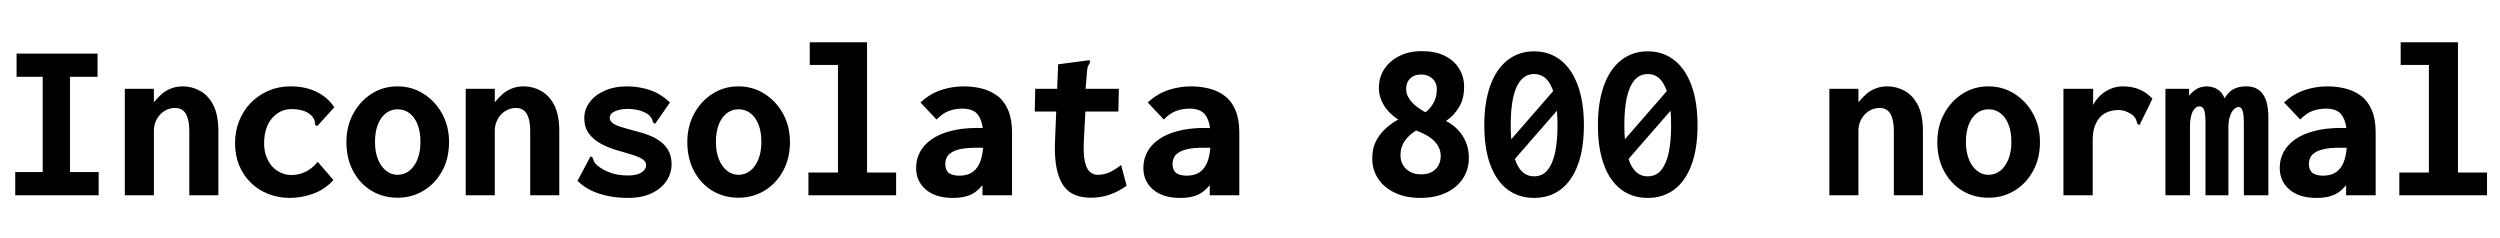 <svg xmlns="http://www.w3.org/2000/svg" xmlns:xlink="http://www.w3.org/1999/xlink" width="264" height="25.176"><path fill="black" d="M10.42 20.62L1.61 20.62L1.61 18.17L4.51 18.17L4.51 8.11L1.75 8.11L1.75 5.66L10.30 5.66L10.30 8.11L7.39 8.11L7.39 18.17L10.42 18.17L10.42 20.62ZM16.25 20.62L13.18 20.62L13.18 9.38L16.25 9.38L16.25 10.80Q16.66 10.30 17.09 9.92Q17.52 9.55 18.07 9.34Q18.62 9.12 19.30 9.12L19.30 9.12Q20.28 9.12 21.14 9.60Q22.01 10.08 22.54 11.12Q23.06 12.17 23.06 13.85L23.06 13.85L23.06 20.62L19.99 20.62L19.99 13.87Q19.99 13.03 19.82 12.48Q19.66 11.93 19.32 11.66Q18.98 11.40 18.48 11.40L18.48 11.40Q18.05 11.40 17.65 11.57Q17.26 11.74 16.94 12.06Q16.63 12.38 16.44 12.83Q16.25 13.27 16.25 13.85L16.25 13.85L16.25 20.62ZM30.62 20.90L30.62 20.90Q29.40 20.90 28.33 20.48Q27.26 20.06 26.47 19.28Q25.68 18.50 25.25 17.45Q24.82 16.39 24.82 15.12L24.82 15.12Q24.82 13.87 25.25 12.78Q25.68 11.69 26.47 10.87Q27.26 10.06 28.33 9.59Q29.40 9.12 30.65 9.12L30.65 9.12Q32.26 9.12 33.43 9.70Q34.61 10.27 35.30 11.33L35.30 11.33L33.65 13.15L33.48 13.32L33.29 13.18Q33.26 12.98 33.23 12.78Q33.19 12.58 32.95 12.26L32.95 12.26Q32.52 11.83 31.98 11.68Q31.44 11.52 30.74 11.52L30.74 11.52Q30.17 11.52 29.66 11.76Q29.16 12 28.75 12.46Q28.34 12.91 28.12 13.58Q27.89 14.26 27.89 15.14L27.89 15.14Q27.89 15.91 28.13 16.55Q28.37 17.18 28.76 17.60Q29.16 18.02 29.68 18.25Q30.19 18.48 30.74 18.48L30.74 18.48Q31.25 18.48 31.72 18.35Q32.18 18.22 32.65 17.92Q33.12 17.62 33.55 17.09L33.55 17.09L35.21 19.01Q34.30 20.02 33.06 20.46Q31.82 20.90 30.62 20.90L30.62 20.90ZM41.98 20.88L41.98 20.88Q40.46 20.88 39.24 20.15Q38.02 19.42 37.30 18.08Q36.58 16.75 36.58 15L36.58 15Q36.58 13.34 37.30 12.01Q38.02 10.68 39.24 9.90Q40.46 9.12 41.98 9.12L41.98 9.12Q43.49 9.12 44.72 9.90Q45.96 10.68 46.69 12.01Q47.42 13.34 47.42 15L47.42 15Q47.42 16.73 46.69 18.06Q45.96 19.39 44.72 20.14Q43.49 20.88 41.98 20.88ZM41.98 18.46L41.98 18.46Q42.70 18.46 43.24 18.02Q43.78 17.59 44.09 16.81Q44.40 16.03 44.40 15L44.40 15Q44.40 13.90 44.09 13.13Q43.78 12.36 43.24 11.95Q42.70 11.54 41.98 11.54L41.98 11.54Q41.30 11.54 40.76 11.95Q40.22 12.36 39.91 13.13Q39.60 13.90 39.60 15L39.60 15Q39.60 16.03 39.91 16.81Q40.22 17.59 40.76 18.02Q41.30 18.46 41.98 18.46ZM52.25 20.62L49.18 20.62L49.18 9.38L52.25 9.38L52.25 10.80Q52.66 10.30 53.09 9.92Q53.52 9.55 54.07 9.34Q54.62 9.12 55.30 9.12L55.30 9.12Q56.28 9.12 57.14 9.60Q58.01 10.08 58.54 11.12Q59.06 12.17 59.06 13.85L59.06 13.85L59.06 20.62L55.99 20.62L55.99 13.87Q55.99 13.03 55.82 12.48Q55.66 11.93 55.32 11.66Q54.98 11.40 54.48 11.40L54.48 11.40Q54.05 11.40 53.65 11.57Q53.26 11.74 52.94 12.06Q52.63 12.38 52.44 12.83Q52.25 13.27 52.25 13.85L52.25 13.85L52.25 20.62ZM66.29 20.90L66.29 20.90Q65.23 20.90 64.27 20.71Q63.31 20.52 62.48 20.14Q61.66 19.75 60.98 19.10L60.98 19.10L62.26 16.70L62.35 16.51L62.57 16.63Q62.62 16.80 62.70 17.00Q62.78 17.21 63.07 17.47L63.07 17.47Q63.70 17.98 64.49 18.25Q65.28 18.53 66.31 18.53L66.31 18.53Q66.91 18.53 67.33 18.40Q67.75 18.26 67.99 18.01Q68.23 17.76 68.23 17.47L68.23 17.47Q68.23 17.21 68.08 17.02Q67.92 16.82 67.61 16.67Q67.30 16.51 66.82 16.36Q66.34 16.20 65.66 16.01L65.66 16.01Q64.44 15.70 63.55 15.23Q62.66 14.76 62.18 14.09Q61.70 13.42 61.70 12.48L61.70 12.48Q61.70 11.54 62.27 10.79Q62.83 10.03 63.85 9.58Q64.87 9.12 66.22 9.12L66.22 9.12Q66.89 9.12 67.52 9.23Q68.16 9.34 68.72 9.54Q69.29 9.74 69.79 10.07Q70.30 10.39 70.75 10.82L70.75 10.82L69.31 12.89L69.17 13.08L68.95 12.91Q68.93 12.72 68.84 12.55Q68.76 12.38 68.50 12.12L68.50 12.12Q68.02 11.78 67.44 11.64Q66.86 11.50 66.26 11.50L66.26 11.50Q65.52 11.50 64.96 11.74Q64.39 11.98 64.39 12.46L64.39 12.46Q64.39 12.74 64.67 12.97Q64.94 13.20 65.53 13.39Q66.12 13.58 67.03 13.82L67.03 13.82Q68.40 14.14 69.25 14.62Q70.10 15.10 70.51 15.77Q70.92 16.44 70.92 17.33L70.92 17.33Q70.92 18.29 70.38 19.10Q69.84 19.92 68.81 20.41Q67.78 20.90 66.29 20.90L66.29 20.90ZM77.98 20.88L77.98 20.88Q76.46 20.88 75.24 20.15Q74.02 19.42 73.30 18.08Q72.58 16.75 72.58 15L72.58 15Q72.58 13.34 73.30 12.01Q74.02 10.68 75.24 9.90Q76.46 9.12 77.98 9.12L77.98 9.12Q79.49 9.12 80.72 9.90Q81.96 10.68 82.69 12.01Q83.42 13.34 83.42 15L83.42 15Q83.42 16.73 82.69 18.06Q81.96 19.39 80.72 20.14Q79.49 20.88 77.98 20.88ZM77.98 18.46L77.98 18.46Q78.70 18.46 79.24 18.02Q79.78 17.59 80.09 16.81Q80.40 16.03 80.40 15L80.40 15Q80.40 13.90 80.09 13.13Q79.78 12.36 79.24 11.95Q78.70 11.54 77.98 11.54L77.98 11.54Q77.30 11.54 76.76 11.95Q76.22 12.36 75.91 13.13Q75.60 13.90 75.60 15L75.60 15Q75.60 16.03 75.91 16.81Q76.22 17.59 76.76 18.02Q77.30 18.46 77.98 18.46ZM94.63 20.62L85.37 20.62L85.37 18.22L88.49 18.22L88.49 6.86L85.51 6.86L85.51 4.46L91.56 4.46L91.56 18.22L94.63 18.22L94.63 20.62ZM100.63 20.90L100.63 20.90Q98.81 20.90 97.78 20.03Q96.74 19.15 96.74 17.74L96.74 17.74Q96.74 16.82 97.14 16.07Q97.54 15.31 98.34 14.74Q99.14 14.16 100.37 13.84Q101.59 13.51 103.22 13.51L103.22 13.51Q103.37 13.51 103.61 13.52Q103.85 13.54 104.14 13.54Q104.42 13.54 104.66 13.56L104.66 13.56L104.74 15.62Q104.54 15.60 104.24 15.60Q103.94 15.60 103.63 15.60Q103.32 15.60 103.13 15.60L103.13 15.60Q102.12 15.60 101.48 15.73Q100.85 15.86 100.48 16.10Q100.10 16.34 99.96 16.66Q99.82 16.97 99.82 17.33L99.82 17.33Q99.82 17.64 99.92 17.89Q100.03 18.14 100.22 18.28Q100.42 18.41 100.69 18.48Q100.97 18.55 101.28 18.55L101.28 18.55Q101.93 18.55 102.41 18.34Q102.89 18.12 103.21 17.65Q103.54 17.18 103.69 16.45Q103.85 15.72 103.85 14.71L103.85 14.71Q103.85 13.39 103.58 12.70Q103.32 12 102.84 11.74Q102.36 11.47 101.64 11.47L101.64 11.47Q100.90 11.47 100.24 11.70Q99.58 11.93 98.90 12.62L98.90 12.62L97.20 10.82Q98.21 9.89 99.40 9.50Q100.58 9.12 101.76 9.12L101.76 9.12Q102.79 9.12 103.72 9.36Q104.64 9.60 105.35 10.14Q106.06 10.68 106.46 11.63Q106.87 12.58 106.87 13.99L106.87 13.99L106.87 20.62L103.75 20.62L103.75 19.56Q103.44 19.92 103.12 20.18Q102.79 20.45 102.41 20.60Q102.02 20.76 101.59 20.83Q101.16 20.90 100.63 20.90ZM115.18 20.88L115.18 20.88Q114.26 20.88 113.53 20.59Q112.80 20.30 112.31 19.62Q111.82 18.94 111.58 17.78Q111.34 16.63 111.41 14.90L111.41 14.90L111.74 6.79L114.86 6.38L115.08 6.36L115.10 6.62Q115.01 6.79 114.91 6.96Q114.82 7.13 114.79 7.54L114.79 7.54L114.50 11.02L114.65 11.11L114.46 14.78Q114.38 16.25 114.56 17.05Q114.74 17.86 115.10 18.16Q115.46 18.46 115.92 18.46L115.92 18.46Q116.66 18.46 117.28 18.14Q117.89 17.83 118.39 17.42L118.39 17.42L118.97 19.61Q118.15 20.21 117.22 20.54Q116.28 20.88 115.18 20.88L115.18 20.88ZM109.27 11.78L109.32 9.38L118.15 9.38L118.10 11.78L109.27 11.78ZM124.63 20.90L124.63 20.90Q122.81 20.90 121.78 20.03Q120.74 19.15 120.74 17.74L120.74 17.74Q120.74 16.82 121.14 16.07Q121.54 15.31 122.34 14.74Q123.14 14.16 124.37 13.84Q125.59 13.51 127.22 13.51L127.22 13.51Q127.37 13.51 127.61 13.52Q127.85 13.54 128.14 13.54Q128.42 13.54 128.66 13.56L128.66 13.56L128.74 15.62Q128.54 15.60 128.24 15.60Q127.94 15.60 127.63 15.60Q127.32 15.60 127.13 15.60L127.13 15.60Q126.12 15.60 125.48 15.73Q124.85 15.86 124.48 16.10Q124.10 16.34 123.96 16.66Q123.82 16.97 123.82 17.33L123.82 17.33Q123.82 17.64 123.92 17.89Q124.03 18.14 124.22 18.28Q124.42 18.41 124.69 18.48Q124.97 18.55 125.28 18.55L125.28 18.55Q125.93 18.55 126.41 18.34Q126.89 18.12 127.21 17.65Q127.54 17.18 127.69 16.45Q127.85 15.72 127.85 14.71L127.85 14.71Q127.85 13.39 127.58 12.70Q127.32 12 126.84 11.74Q126.36 11.47 125.64 11.47L125.64 11.47Q124.90 11.47 124.24 11.70Q123.58 11.93 122.90 12.62L122.90 12.62L121.20 10.82Q122.21 9.89 123.40 9.50Q124.58 9.12 125.76 9.12L125.76 9.12Q126.79 9.12 127.72 9.36Q128.64 9.60 129.35 10.14Q130.06 10.68 130.46 11.63Q130.87 12.58 130.87 13.99L130.87 13.99L130.87 20.62L127.75 20.62L127.75 19.56Q127.44 19.92 127.12 20.18Q126.79 20.45 126.41 20.60Q126.02 20.76 125.59 20.83Q125.16 20.90 124.63 20.90ZM150 20.90L150 20.90Q148.46 20.90 147.31 20.36Q146.16 19.82 145.54 18.88Q144.91 17.93 144.91 16.75L144.91 16.75Q144.91 15.74 145.26 15Q145.61 14.26 146.23 13.66Q146.86 13.06 147.65 12.62L147.65 12.62Q147.05 12.24 146.58 11.71Q146.11 11.18 145.86 10.56Q145.61 9.94 145.61 9.29L145.61 9.29Q145.61 8.18 146.17 7.31Q146.74 6.43 147.76 5.92Q148.78 5.40 150.14 5.40L150.14 5.40Q151.56 5.40 152.56 5.89Q153.55 6.38 154.08 7.24Q154.61 8.09 154.61 9.14L154.61 9.14Q154.61 9.77 154.49 10.30Q154.37 10.82 154.10 11.27Q153.84 11.71 153.49 12.10Q153.14 12.48 152.69 12.77L152.69 12.77Q153.26 13.06 153.73 13.49Q154.20 13.92 154.50 14.42Q154.80 14.93 154.96 15.49Q155.11 16.06 155.11 16.68L155.11 16.68Q155.11 17.90 154.48 18.86Q153.84 19.82 152.69 20.36Q151.54 20.90 150 20.90ZM150.05 18.41L150.05 18.41Q150.74 18.41 151.20 18.16Q151.66 17.90 151.90 17.47Q152.14 17.04 152.14 16.46L152.14 16.46Q152.14 16.01 151.96 15.61Q151.78 15.22 151.43 14.87Q151.08 14.52 150.60 14.26Q150.12 13.99 149.54 13.78L149.54 13.78Q149.16 14.02 148.86 14.29Q148.56 14.57 148.34 14.88Q148.13 15.19 148.01 15.56Q147.89 15.94 147.89 16.39L147.89 16.39Q147.89 16.97 148.15 17.42Q148.42 17.88 148.90 18.14Q149.38 18.41 150.05 18.41ZM150.53 11.86L150.53 11.86Q150.84 11.62 151.07 11.33Q151.30 11.04 151.45 10.73Q151.61 10.42 151.67 10.08Q151.73 9.74 151.73 9.41L151.73 9.41Q151.73 8.95 151.52 8.62Q151.32 8.28 150.95 8.08Q150.58 7.87 150.07 7.87L150.07 7.87Q149.57 7.87 149.22 8.06Q148.87 8.26 148.68 8.59Q148.49 8.93 148.49 9.34L148.49 9.34Q148.49 9.77 148.64 10.12Q148.80 10.46 149.08 10.78Q149.35 11.09 149.72 11.35Q150.10 11.62 150.53 11.86ZM159 17.90L158.54 15.91L164.93 8.57L165.38 10.58L159 17.90ZM162 20.90L162 20.90Q160.39 20.90 159.20 20.02Q158.02 19.13 157.38 17.41Q156.74 15.70 156.74 13.22L156.74 13.22Q156.74 10.78 157.38 9.02Q158.02 7.27 159.20 6.35Q160.39 5.42 162 5.42L162 5.42Q163.61 5.42 164.80 6.35Q165.98 7.27 166.62 9.02Q167.26 10.78 167.26 13.22L167.26 13.22Q167.26 15.70 166.62 17.41Q165.98 19.13 164.80 20.02Q163.61 20.90 162 20.90ZM162 18.62L162 18.62Q162.86 18.62 163.40 17.99Q163.94 17.35 164.21 16.15Q164.47 14.95 164.47 13.22L164.47 13.22Q164.47 11.50 164.21 10.30Q163.94 9.10 163.40 8.46Q162.86 7.82 162 7.82L162 7.82Q161.16 7.82 160.61 8.46Q160.06 9.10 159.79 10.30Q159.53 11.50 159.53 13.22L159.53 13.22Q159.53 14.95 159.79 16.15Q160.06 17.35 160.61 17.99Q161.16 18.62 162 18.62ZM171 17.90L170.54 15.91L176.93 8.57L177.38 10.58L171 17.90ZM174 20.90L174 20.90Q172.39 20.90 171.20 20.02Q170.02 19.13 169.38 17.41Q168.74 15.70 168.74 13.22L168.74 13.22Q168.74 10.78 169.38 9.02Q170.02 7.27 171.20 6.35Q172.39 5.42 174 5.42L174 5.42Q175.61 5.42 176.80 6.35Q177.98 7.27 178.62 9.02Q179.26 10.78 179.26 13.22L179.26 13.22Q179.26 15.70 178.62 17.41Q177.98 19.13 176.80 20.02Q175.61 20.90 174 20.90ZM174 18.62L174 18.62Q174.86 18.62 175.40 17.99Q175.94 17.35 176.21 16.15Q176.47 14.95 176.47 13.22L176.47 13.22Q176.47 11.50 176.21 10.30Q175.94 9.10 175.40 8.46Q174.86 7.82 174 7.82L174 7.82Q173.16 7.82 172.61 8.46Q172.06 9.10 171.79 10.30Q171.53 11.50 171.53 13.22L171.53 13.22Q171.53 14.95 171.79 16.15Q172.06 17.35 172.61 17.99Q173.16 18.62 174 18.62ZM196.25 20.62L193.18 20.62L193.18 9.38L196.25 9.38L196.25 10.80Q196.66 10.30 197.09 9.92Q197.52 9.55 198.07 9.34Q198.62 9.12 199.30 9.12L199.30 9.12Q200.28 9.12 201.14 9.60Q202.01 10.08 202.54 11.12Q203.06 12.17 203.06 13.85L203.06 13.85L203.06 20.62L199.99 20.62L199.99 13.87Q199.99 13.03 199.82 12.48Q199.66 11.93 199.32 11.66Q198.98 11.40 198.48 11.40L198.48 11.40Q198.05 11.40 197.65 11.57Q197.26 11.74 196.94 12.06Q196.63 12.38 196.44 12.83Q196.25 13.27 196.25 13.85L196.25 13.85L196.25 20.62ZM209.98 20.88L209.98 20.88Q208.46 20.88 207.24 20.15Q206.02 19.42 205.30 18.08Q204.58 16.75 204.58 15L204.58 15Q204.58 13.34 205.30 12.01Q206.02 10.68 207.24 9.90Q208.46 9.12 209.98 9.12L209.98 9.12Q211.49 9.12 212.72 9.90Q213.96 10.68 214.69 12.01Q215.42 13.34 215.42 15L215.42 15Q215.42 16.73 214.69 18.06Q213.96 19.39 212.72 20.14Q211.49 20.88 209.98 20.88ZM209.98 18.46L209.98 18.46Q210.70 18.46 211.24 18.02Q211.78 17.59 212.09 16.81Q212.40 16.03 212.40 15L212.40 15Q212.40 13.90 212.09 13.13Q211.78 12.36 211.24 11.95Q210.70 11.54 209.98 11.54L209.98 11.54Q209.30 11.54 208.76 11.95Q208.22 12.36 207.91 13.13Q207.60 13.90 207.60 15L207.60 15Q207.60 16.03 207.91 16.81Q208.22 17.59 208.76 18.02Q209.30 18.46 209.98 18.46ZM217.90 20.62L217.90 9.38L221.04 9.38L221.02 12.50L220.68 12.34Q220.75 11.62 221.06 11.03Q221.38 10.44 221.87 10.01Q222.36 9.58 222.95 9.35Q223.54 9.12 224.16 9.12L224.16 9.12Q225.12 9.12 225.89 9.43Q226.66 9.74 227.30 10.42L227.30 10.42L226.03 13.01L225.96 13.20L225.72 13.10Q225.65 12.91 225.59 12.70Q225.53 12.48 225.26 12.19L225.26 12.19Q224.93 11.95 224.54 11.78Q224.16 11.62 223.70 11.62L223.70 11.62Q223.13 11.62 222.64 11.80Q222.14 11.98 221.78 12.36Q221.42 12.74 221.21 13.33Q220.99 13.92 220.99 14.76L220.99 14.76L220.99 20.62L217.90 20.62ZM231.26 20.62L228.67 20.62L228.67 9.38L231.17 9.38L231.17 10.10Q231.46 9.74 231.76 9.53Q232.06 9.31 232.38 9.22Q232.70 9.12 233.02 9.12L233.02 9.12Q233.40 9.12 233.75 9.24Q234.10 9.36 234.41 9.62Q234.72 9.89 234.91 10.39L234.91 10.39Q235.18 9.94 235.50 9.66Q235.82 9.38 236.26 9.25Q236.69 9.12 237.22 9.12L237.22 9.12Q237.84 9.12 238.28 9.35Q238.73 9.58 239.00 10.00Q239.28 10.42 239.41 11.03Q239.54 11.64 239.54 12.43L239.54 12.43L239.54 20.62L236.95 20.62L236.95 13.01Q236.95 12.36 236.89 12Q236.83 11.64 236.71 11.47Q236.59 11.30 236.40 11.30L236.40 11.30Q236.14 11.30 235.88 11.56Q235.63 11.81 235.48 12.29Q235.32 12.77 235.32 13.49L235.32 13.49L235.32 20.62L232.90 20.62L232.90 13.06Q232.90 11.95 232.75 11.59Q232.61 11.23 232.25 11.23L232.25 11.23Q232.06 11.23 231.88 11.36Q231.70 11.50 231.55 11.77Q231.41 12.05 231.34 12.43Q231.26 12.82 231.26 13.34L231.26 13.34L231.26 20.62ZM244.63 20.90L244.63 20.90Q242.81 20.90 241.78 20.03Q240.74 19.15 240.74 17.74L240.74 17.74Q240.74 16.82 241.14 16.07Q241.54 15.31 242.34 14.74Q243.14 14.16 244.37 13.84Q245.59 13.51 247.22 13.51L247.22 13.51Q247.37 13.51 247.61 13.52Q247.85 13.54 248.14 13.54Q248.42 13.54 248.66 13.56L248.66 13.56L248.74 15.62Q248.54 15.60 248.24 15.60Q247.94 15.60 247.63 15.60Q247.32 15.60 247.13 15.60L247.13 15.60Q246.12 15.60 245.48 15.73Q244.85 15.86 244.48 16.10Q244.10 16.34 243.96 16.66Q243.82 16.97 243.82 17.33L243.82 17.33Q243.82 17.64 243.92 17.89Q244.03 18.14 244.22 18.28Q244.42 18.41 244.69 18.48Q244.97 18.55 245.28 18.55L245.28 18.55Q245.93 18.55 246.41 18.34Q246.89 18.12 247.21 17.65Q247.54 17.18 247.69 16.45Q247.85 15.72 247.85 14.71L247.85 14.71Q247.85 13.39 247.58 12.70Q247.32 12 246.84 11.74Q246.36 11.47 245.64 11.47L245.64 11.47Q244.90 11.47 244.24 11.70Q243.58 11.93 242.90 12.62L242.90 12.62L241.20 10.82Q242.21 9.89 243.40 9.50Q244.58 9.12 245.76 9.12L245.76 9.12Q246.79 9.12 247.72 9.36Q248.64 9.60 249.35 10.14Q250.06 10.68 250.46 11.63Q250.87 12.58 250.87 13.99L250.87 13.99L250.87 20.62L247.75 20.62L247.75 19.56Q247.44 19.92 247.12 20.18Q246.79 20.45 246.41 20.60Q246.02 20.76 245.59 20.83Q245.16 20.90 244.63 20.90ZM262.63 20.62L253.37 20.62L253.37 18.22L256.49 18.22L256.49 6.86L253.51 6.86L253.51 4.46L259.56 4.46L259.56 18.22L262.63 18.22L262.63 20.62Z"/></svg>